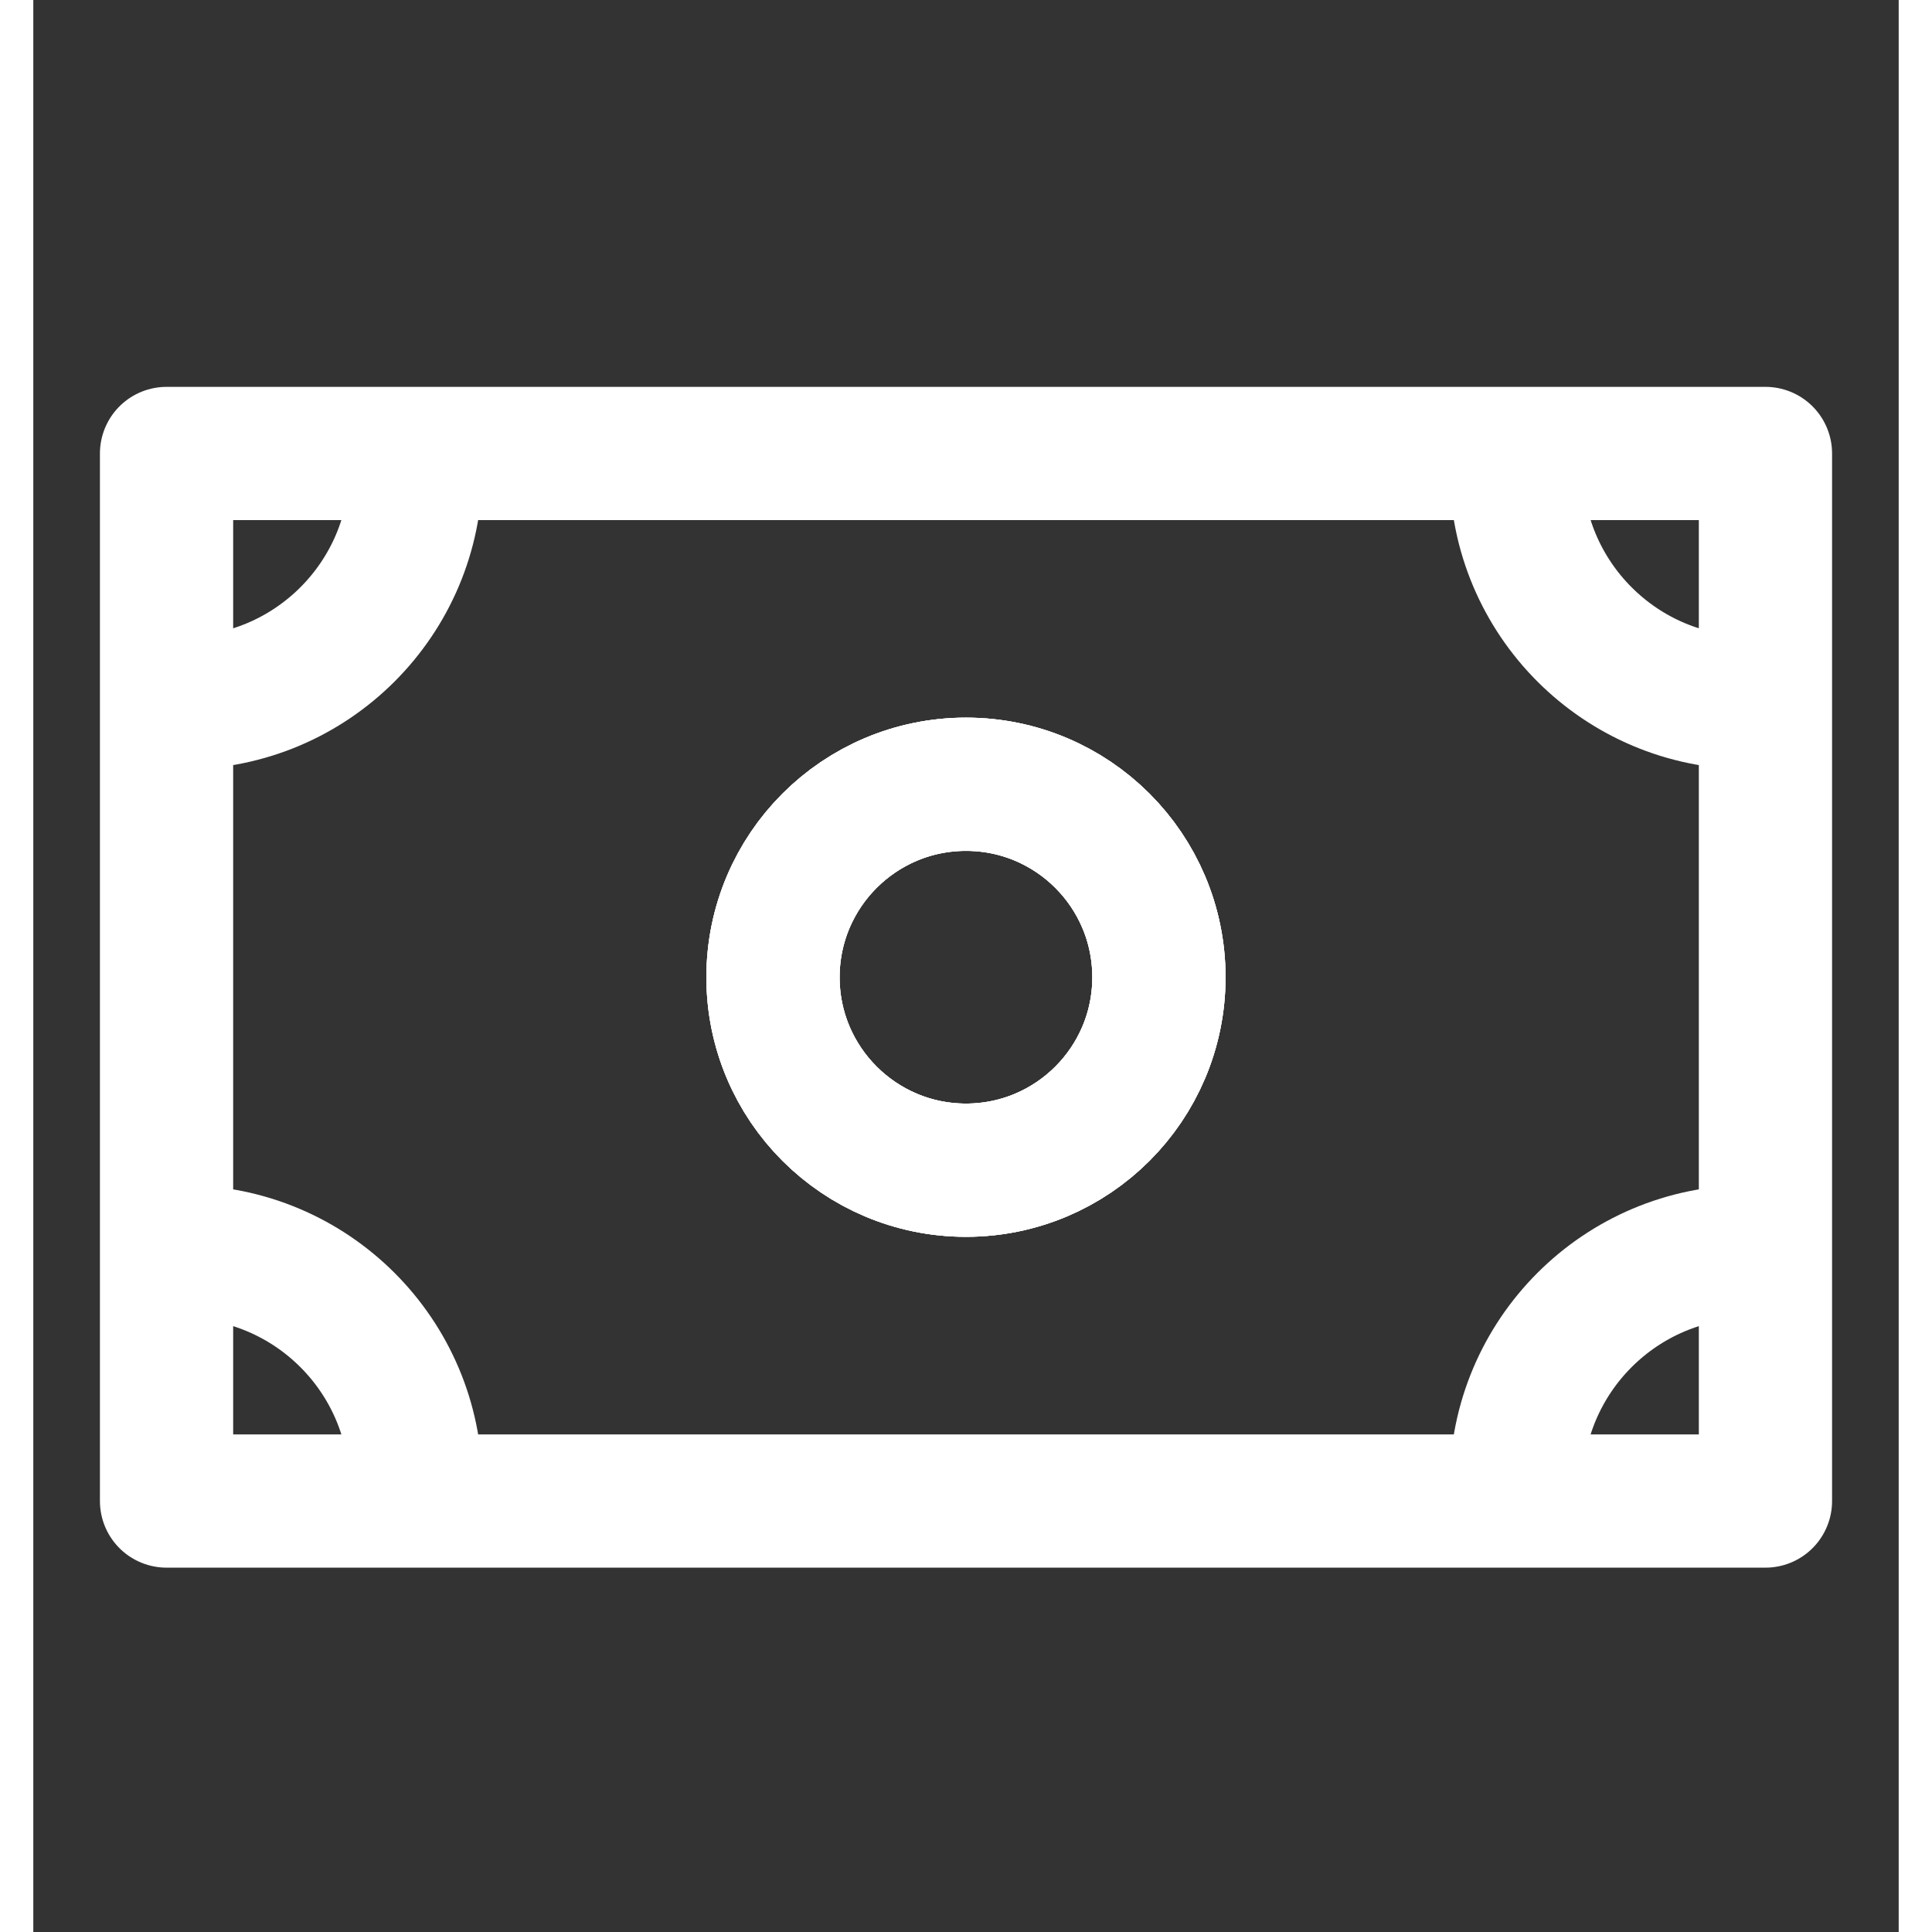 <svg width="48" height="48" viewBox="0 0 28 29" fill="none" xmlns="http://www.w3.org/2000/svg" stroke-width="2" stroke-linecap="round" stroke-linejoin="round" stroke="#ffffff"><rect x="0" y="0" width="28" height="29" fill="#333333" stroke="none"/><path d="M26 6.807H2V22.531H26V6.807Z"></path><path d="M14 17.565C15.6 17.565 16.896 16.268 16.896 14.669C16.896 13.069 15.6 11.772 14 11.772C12.4 11.772 11.103 13.069 11.103 14.669C11.103 16.268 12.4 17.565 14 17.565Z"></path><path d="M14 17.565C15.6 17.565 16.896 16.268 16.896 14.669C16.896 13.069 15.6 11.772 14 11.772C12.4 11.772 11.103 13.069 11.103 14.669C11.103 16.268 12.4 17.565 14 17.565Z"></path><path d="M14 17.565C15.6 17.565 16.896 16.268 16.896 14.669C16.896 13.069 15.6 11.772 14 11.772C12.4 11.772 11.103 13.069 11.103 14.669C11.103 16.268 12.4 17.565 14 17.565Z"></path><path d="M5.741 7.048C5.741 8.981 4.174 10.548 2.241 10.548"></path><path d="M22.259 22.289C22.259 20.356 23.826 18.789 25.759 18.789"></path><path d="M5.741 22.289C5.741 20.356 4.174 18.789 2.241 18.789"></path><path d="M22.259 7.048C22.259 8.981 23.826 10.548 25.759 10.548"></path></svg>